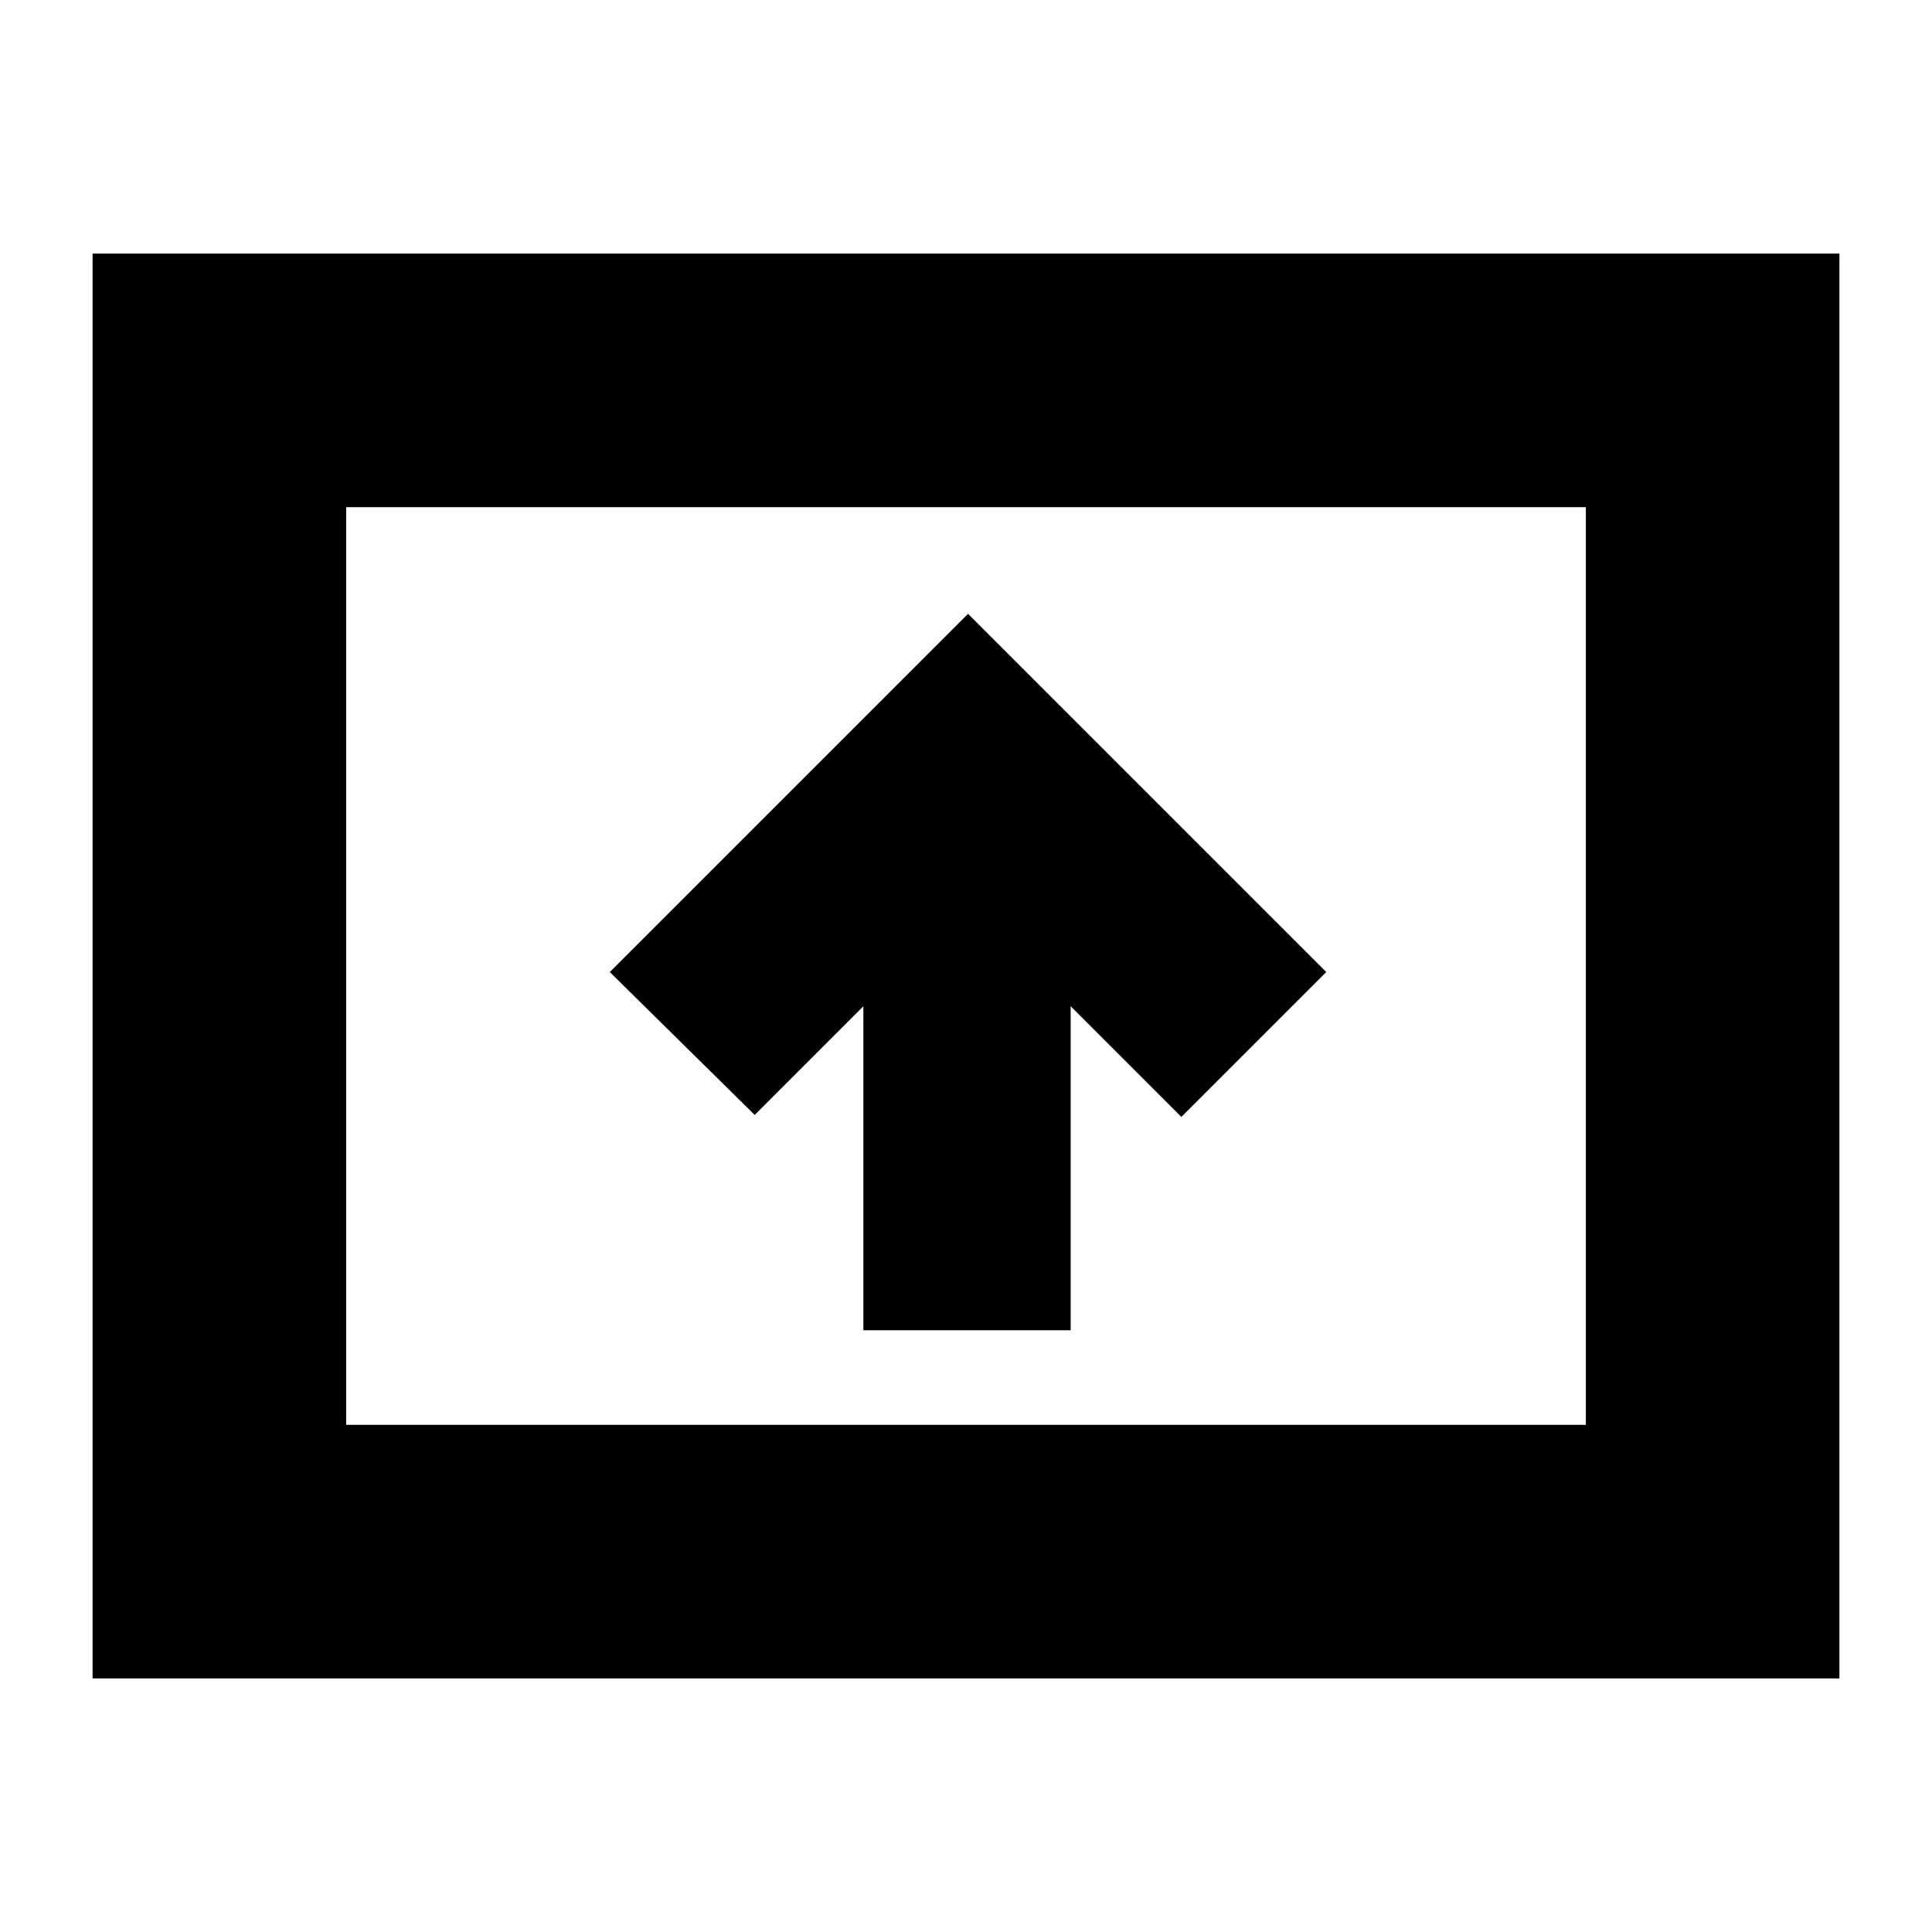 <svg xmlns="http://www.w3.org/2000/svg" height="24" width="24"><path d="M10.725 16.525H13.3V12.5L14.675 13.875L16.475 12.075L12.025 7.625L7.575 12.075L9.375 13.85L10.725 12.5ZM1.15 20.85V3.15H22.85V20.85ZM4.3 17.7H19.7V6.3H4.3ZM4.3 17.7V6.3V17.7Z"/></svg>